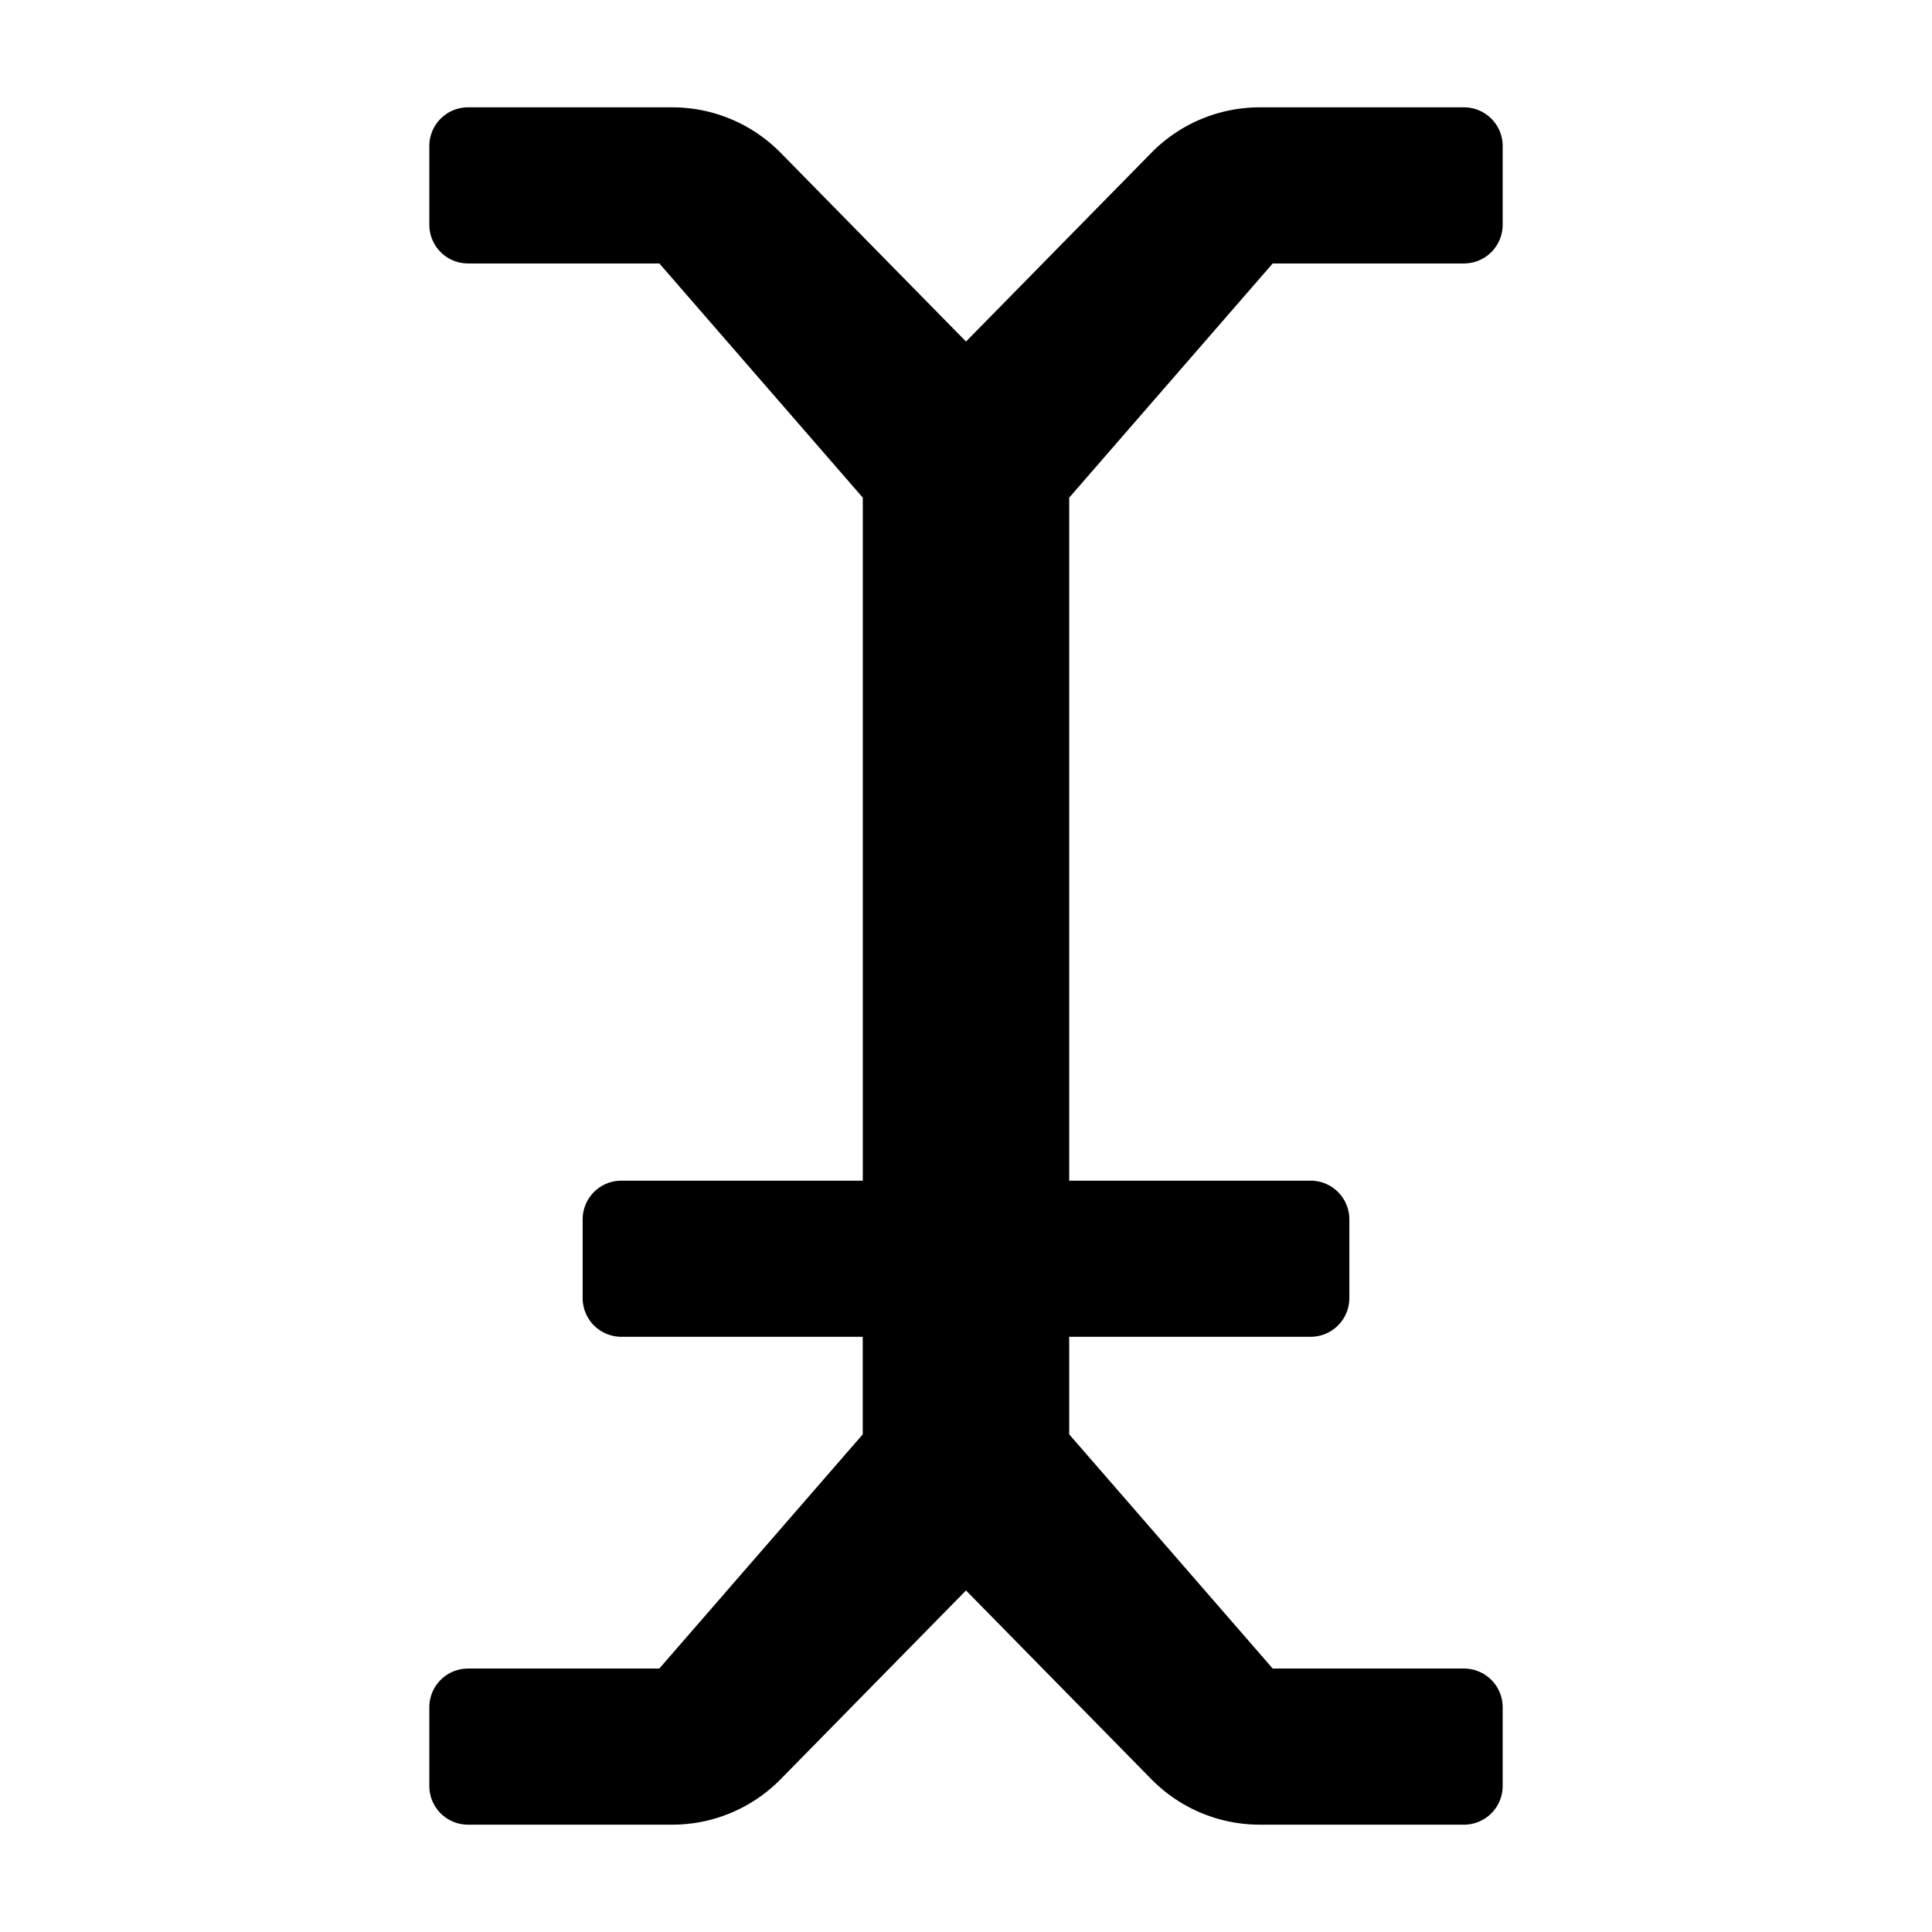 <svg xmlns="http://www.w3.org/2000/svg" height="36" viewBox="0 0 36 36" width="36"><path d="M23.715 4.909h3.571A.721.721 0 0 0 28 4.182V2.727A.721.721 0 0 0 27.286 2h-3.817a2.831 2.831 0 0 0-2.02.852L18 6.364l-3.449-3.512A2.831 2.831 0 0 0 12.531 2H8.714A.721.721 0 0 0 8 2.727v1.455a.721.721 0 0 0 .714.727h3.572l3.791 4.364V22h-4.506a.721.721 0 0 0-.714.727v1.455a.721.721 0 0 0 .714.727h4.505v1.818l-3.791 4.364H8.714a.721.721 0 0 0-.714.727v1.455a.721.721 0 0 0 .714.727h3.817a2.831 2.831 0 0 0 2.02-.852L18 29.636l3.449 3.512a2.831 2.831 0 0 0 2.02.852h3.817a.721.721 0 0 0 .714-.727v-1.455a.721.721 0 0 0-.714-.727h-3.571l-3.792-4.364v-1.818h4.506a.721.721 0 0 0 .714-.727v-1.455a.721.721 0 0 0-.714-.727h-4.506V9.273Z"/></svg>